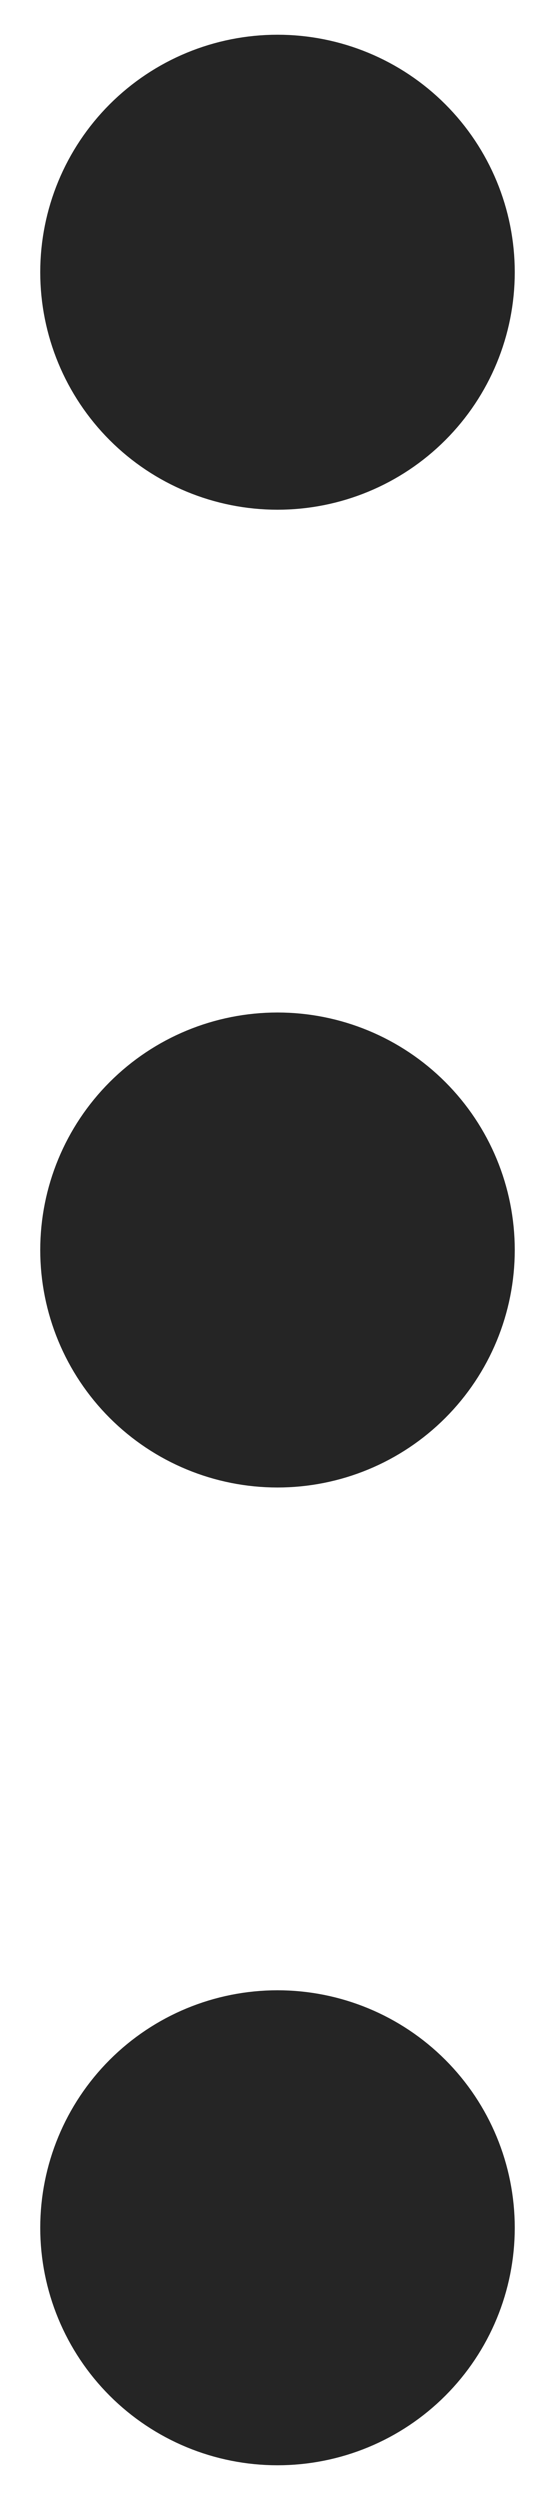 <svg width="4" height="18" viewBox="0 0 4 18" fill="none" xmlns="http://www.w3.org/2000/svg">
<path d="M2 2.92C2.255 2.92 2.499 2.819 2.679 2.639C2.859 2.459 2.96 2.215 2.96 1.96C2.96 1.705 2.859 1.461 2.679 1.281C2.499 1.101 2.255 1 2 1C1.745 1 1.501 1.101 1.321 1.281C1.141 1.461 1.04 1.705 1.04 1.96C1.04 2.215 1.141 2.459 1.321 2.639C1.501 2.819 1.745 2.92 2 2.92ZM2 9.96C2.255 9.96 2.499 9.859 2.679 9.679C2.859 9.499 2.96 9.255 2.96 9C2.96 8.745 2.859 8.501 2.679 8.321C2.499 8.141 2.255 8.04 2 8.04C1.745 8.04 1.501 8.141 1.321 8.321C1.141 8.501 1.04 8.745 1.04 9C1.04 9.255 1.141 9.499 1.321 9.679C1.501 9.859 1.745 9.96 2 9.96ZM2 17C2.255 17 2.499 16.899 2.679 16.719C2.859 16.539 2.96 16.295 2.96 16.04C2.96 15.785 2.859 15.541 2.679 15.361C2.499 15.181 2.255 15.08 2 15.08C1.745 15.08 1.501 15.181 1.321 15.361C1.141 15.541 1.04 15.785 1.04 16.04C1.04 16.295 1.141 16.539 1.321 16.719C1.501 16.899 1.745 17 2 17Z" fill="#252525" stroke="#252525" stroke-width="1.5" stroke-linecap="round" stroke-linejoin="round"/>
</svg>

